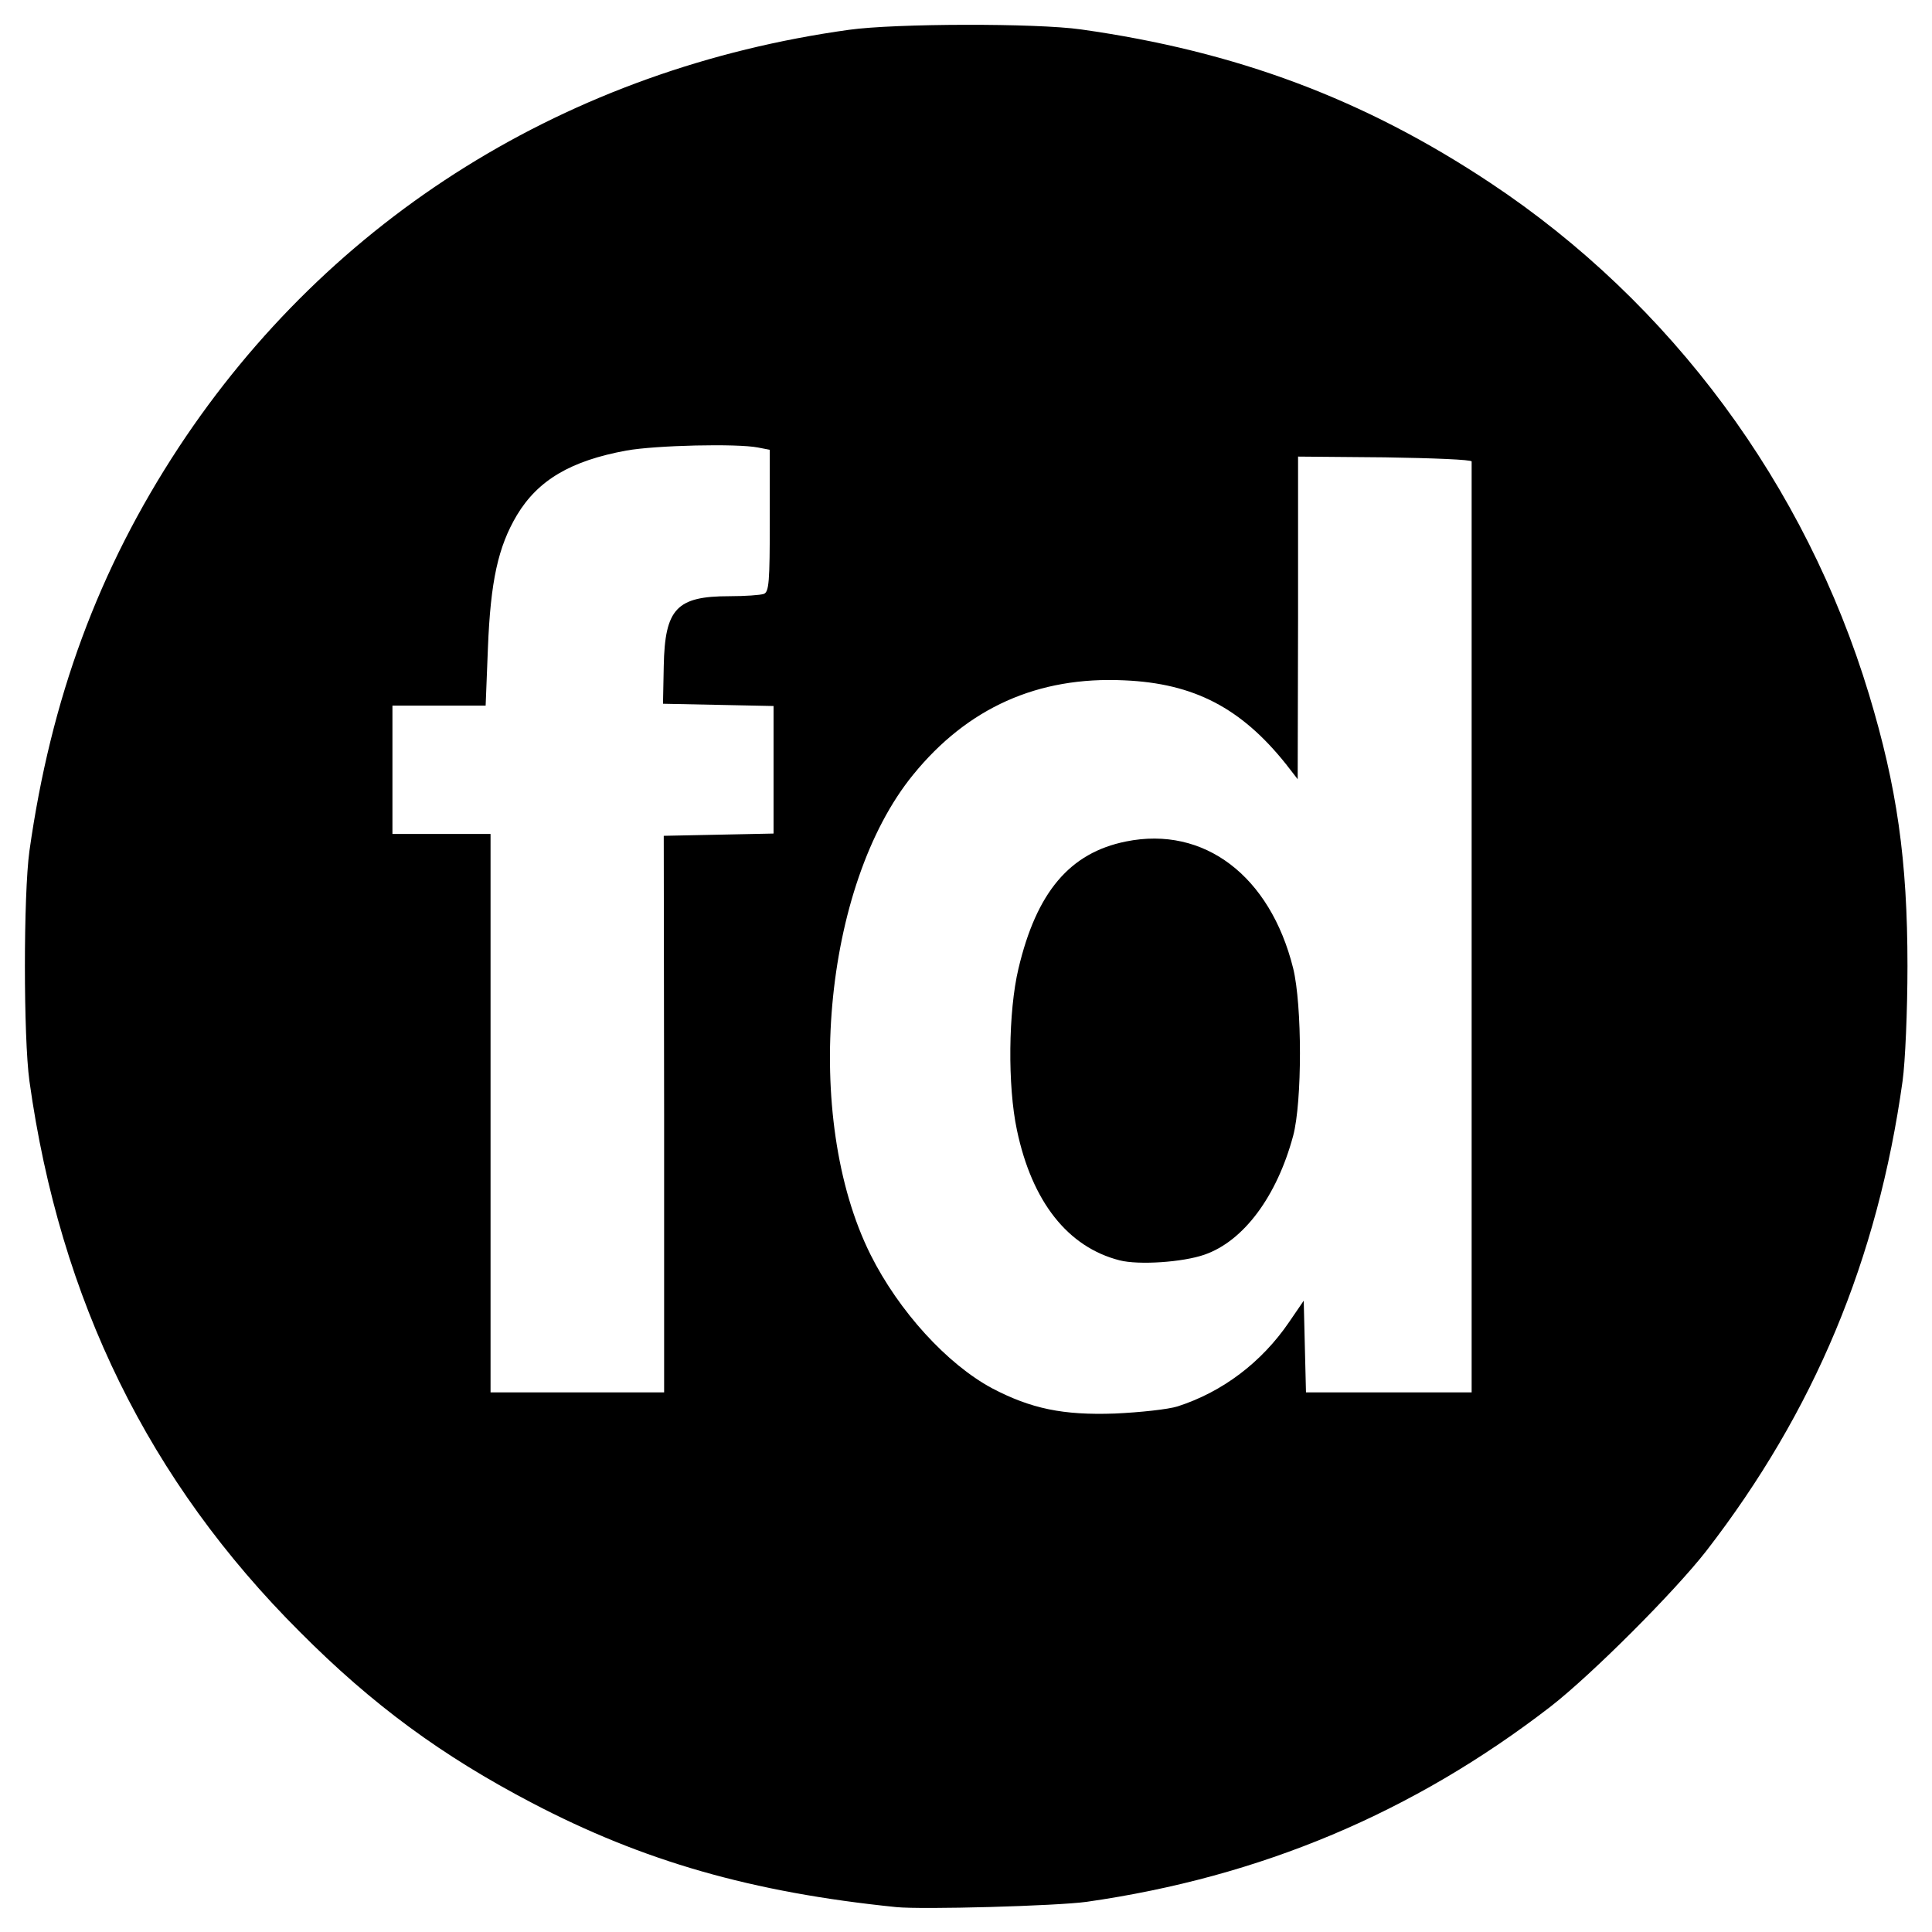 <?xml version="1.0" encoding="UTF-8"?> <svg xmlns="http://www.w3.org/2000/svg" version="1.0" width="512px" height="512px" viewBox="0 0 512 512" preserveAspectRatio="xMidYMid meet"><g fill="#000000"><path d="M237.5 505.4 c-38.3 -3.9 -67.1 -12.2 -96.5 -27.6 -23.9 -12.5 -42.3 -26 -61.5 -45.3 -40 -39.9 -63.6 -87.9 -71.7 -146 -1.6 -11.6 -1.6 -49.4 0 -61 5.7 -40.4 18.3 -74.6 39.6 -107 40.2 -61 103.3 -100.3 177.6 -110.6 12.1 -1.7 49.6 -1.8 61.5 -0.1 41.2 5.8 75.1 18.5 108.5 40.7 47.9 31.8 83.5 80 100.3 135.5 7.4 24.5 10.2 43.9 10.2 72 0 11.9 -0.6 25.5 -1.3 30.5 -6.6 47.3 -23.4 87.5 -52 124.5 -8.5 10.9 -30.3 32.7 -41.2 41.2 -36.5 28.2 -76.9 45.2 -123 51.8 -7.9 1.1 -43.6 2.1 -50.5 1.4z m74.6 -132.7 c11.8 -3.8 22.2 -11.6 29.5 -22.3 l3.9 -5.7 0.3 12.2 0.3 12.1 21.9 0 22 0 0 -123 c0 -67.6 0 -123.3 0 -123.7 0 -0.5 -10.3 -0.9 -23 -1.1 l-23 -0.2 0 42.7 -0.1 42.8 -3.1 -4 c-11.9 -14.9 -24.4 -21.4 -42.8 -22.2 -23 -1.1 -41.6 7.3 -56 25 -24 29.4 -29.4 90.9 -11.3 127.2 7.5 15 20.3 29 32.2 35.4 10.3 5.4 18.8 7.2 32.6 6.7 6.6 -0.3 14.1 -1.1 16.6 -1.9z m-136.1 -77.4 l-0.1 -73.8 14.6 -0.3 14.5 -0.3 0 -16.9 0 -16.9 -14.6 -0.3 -14.7 -0.3 0.2 -10 c0.3 -15.2 3.4 -18.5 17.4 -18.5 4.2 0 8.2 -0.3 9.1 -0.6 1.4 -0.5 1.6 -3.2 1.6 -19.4 l0 -18.8 -3.1 -0.6 c-5.5 -1.1 -27.1 -0.6 -34.9 0.8 -14.7 2.7 -23.4 7.8 -29 17.1 -5 8.4 -7 17.5 -7.7 35.3 l-0.6 15.2 -12.4 0 -12.3 0 0 17 0 17 13 0 13 0 0 74 0 74 23 0 23 0 0 -73.7z"></path><path d="M296.7 334 c-13.7 -3.5 -23.2 -15.5 -27.2 -34.5 -2.5 -11.7 -2.3 -31.5 0.4 -42.8 4.8 -20.3 13.6 -30.7 28.5 -33.7 20.7 -4.2 38.2 9.1 44.3 33.6 2.4 9.8 2.4 35.4 0 44.4 -4.3 16 -13.1 27.9 -23.5 31.5 -5.7 2 -17.4 2.8 -22.5 1.5z"></path></g></svg> 